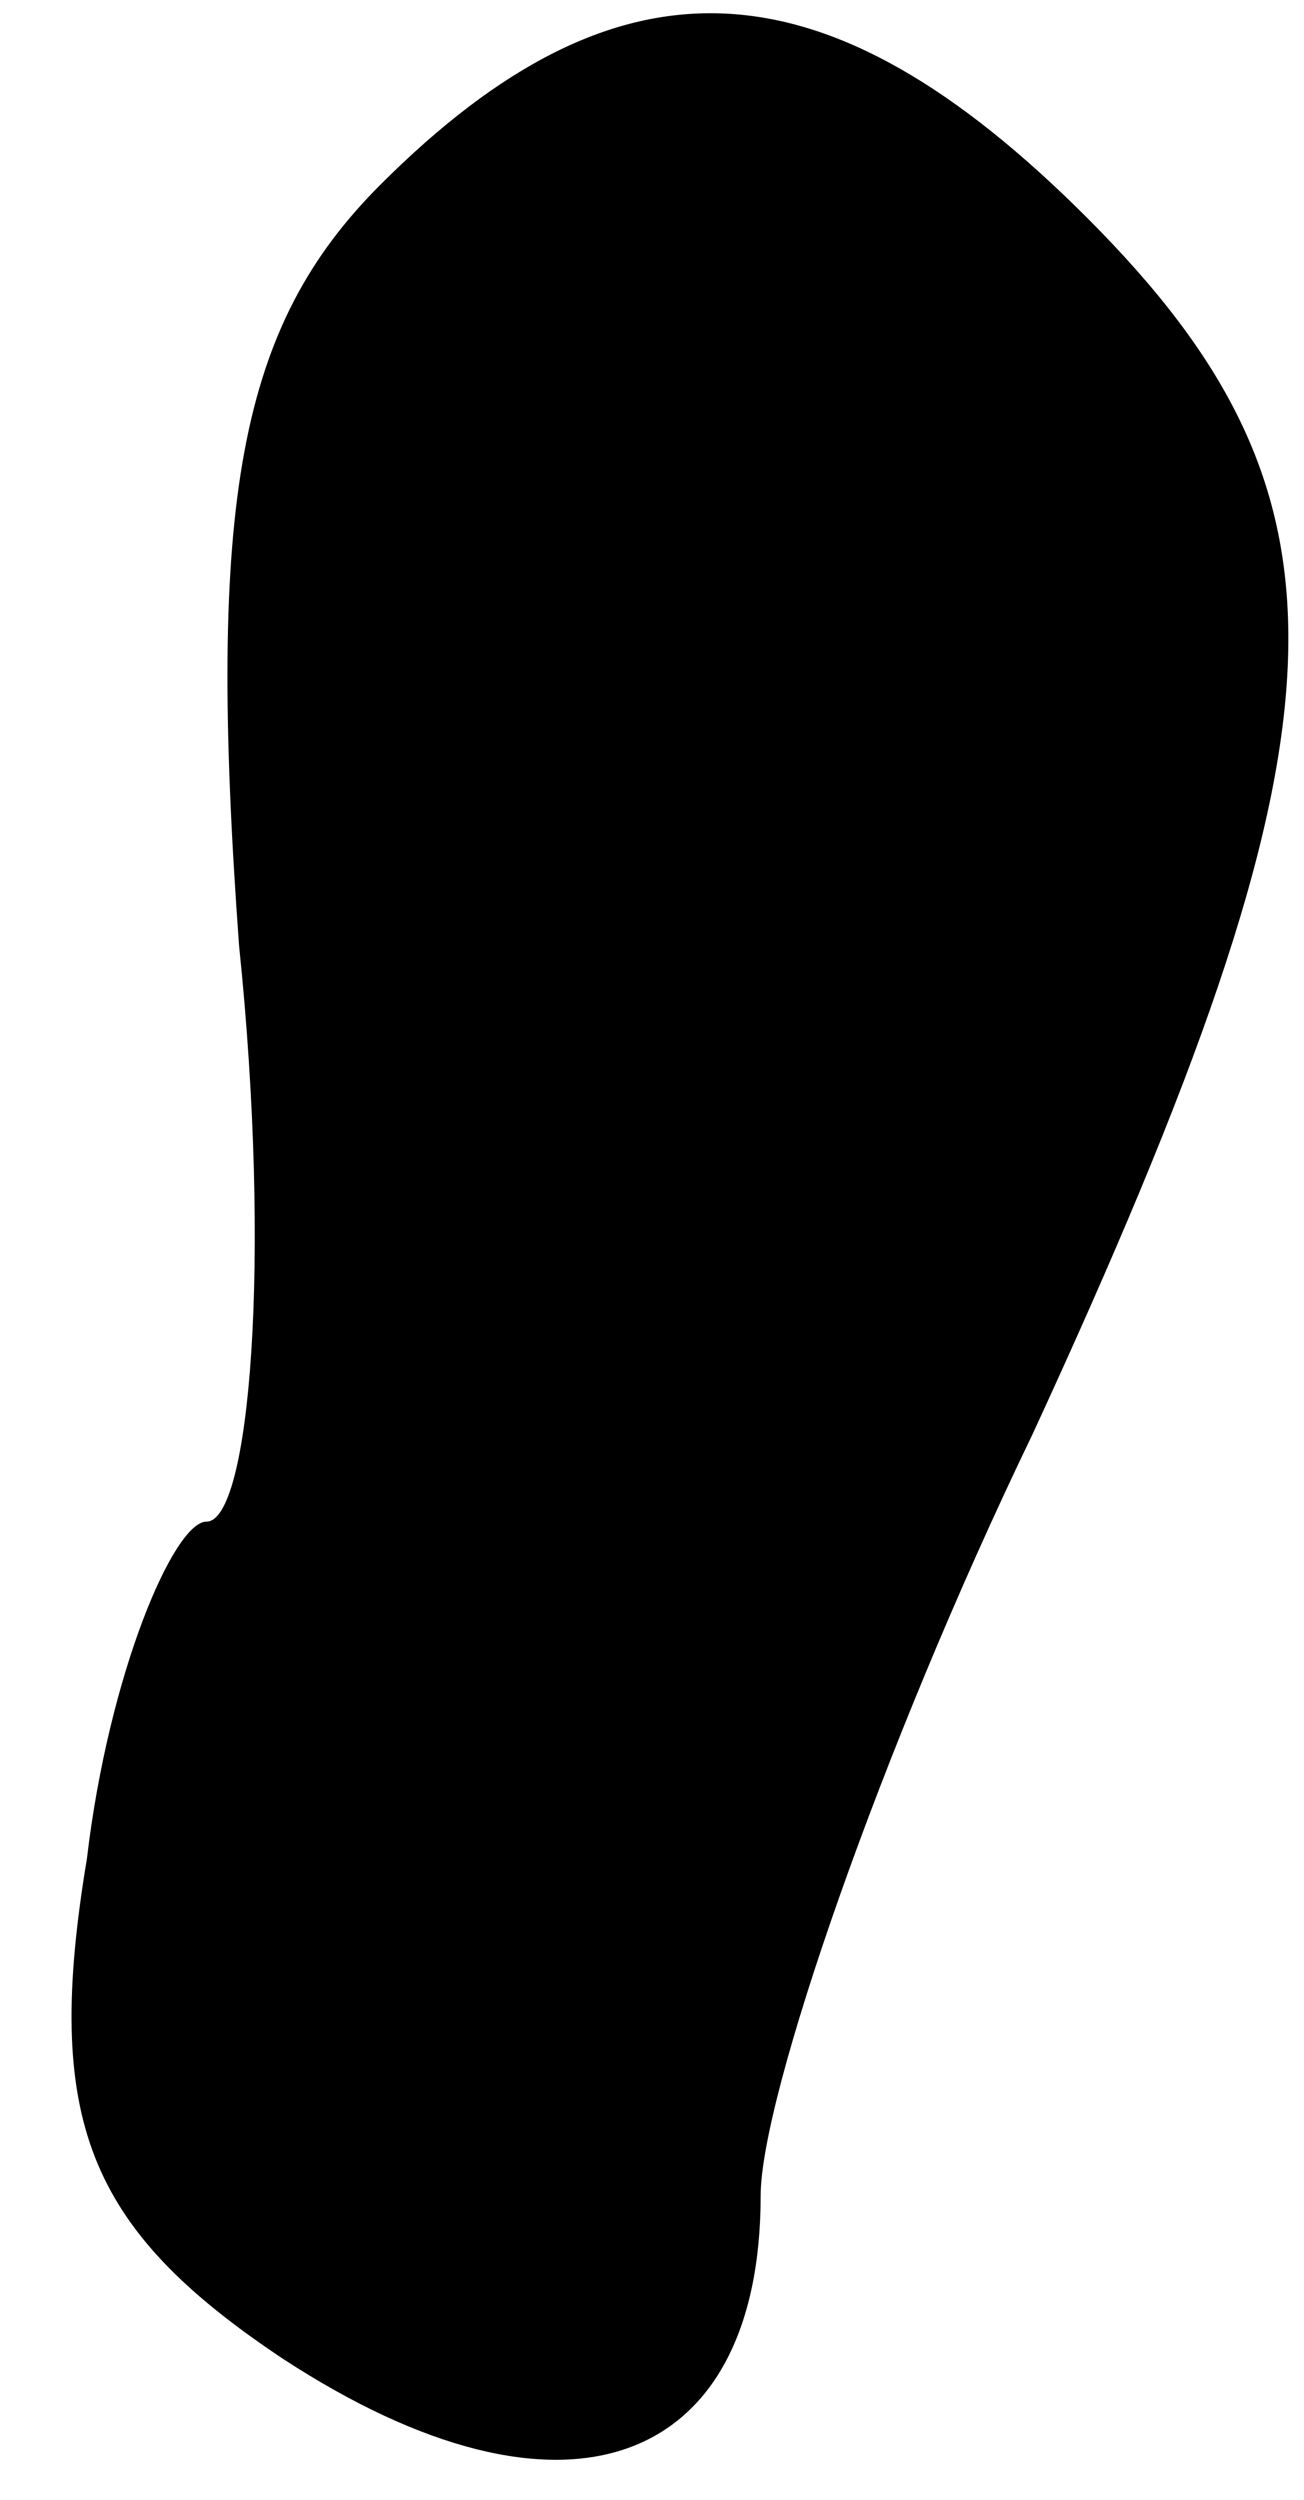 <?xml version="1.0" standalone="no"?>
<!DOCTYPE svg PUBLIC "-//W3C//DTD SVG 20010904//EN"
 "http://www.w3.org/TR/2001/REC-SVG-20010904/DTD/svg10.dtd">
<svg version="1.0" xmlns="http://www.w3.org/2000/svg"
 width="12pt" height="23pt" viewBox="0 0 12 23"
 preserveAspectRatio="xMidYMid meet">
<g transform="translate(0,23) scale(0.1,-0.1)"
fill="#000000" stroke="none">
<path fill="#000000" stroke="none" d="M35 213 c-13 -13 -16 -29 -13 -70 3
-29 1 -53 -3 -53 -3 0 -9 -14 -11 -31 -4 -24 0 -34 18 -46 26 -17 44 -10 44
15 0 9 11 41 25 70 30 65 31 86 5 112 -24 24 -43 25 -65 3z"/>
</g>
</svg>
